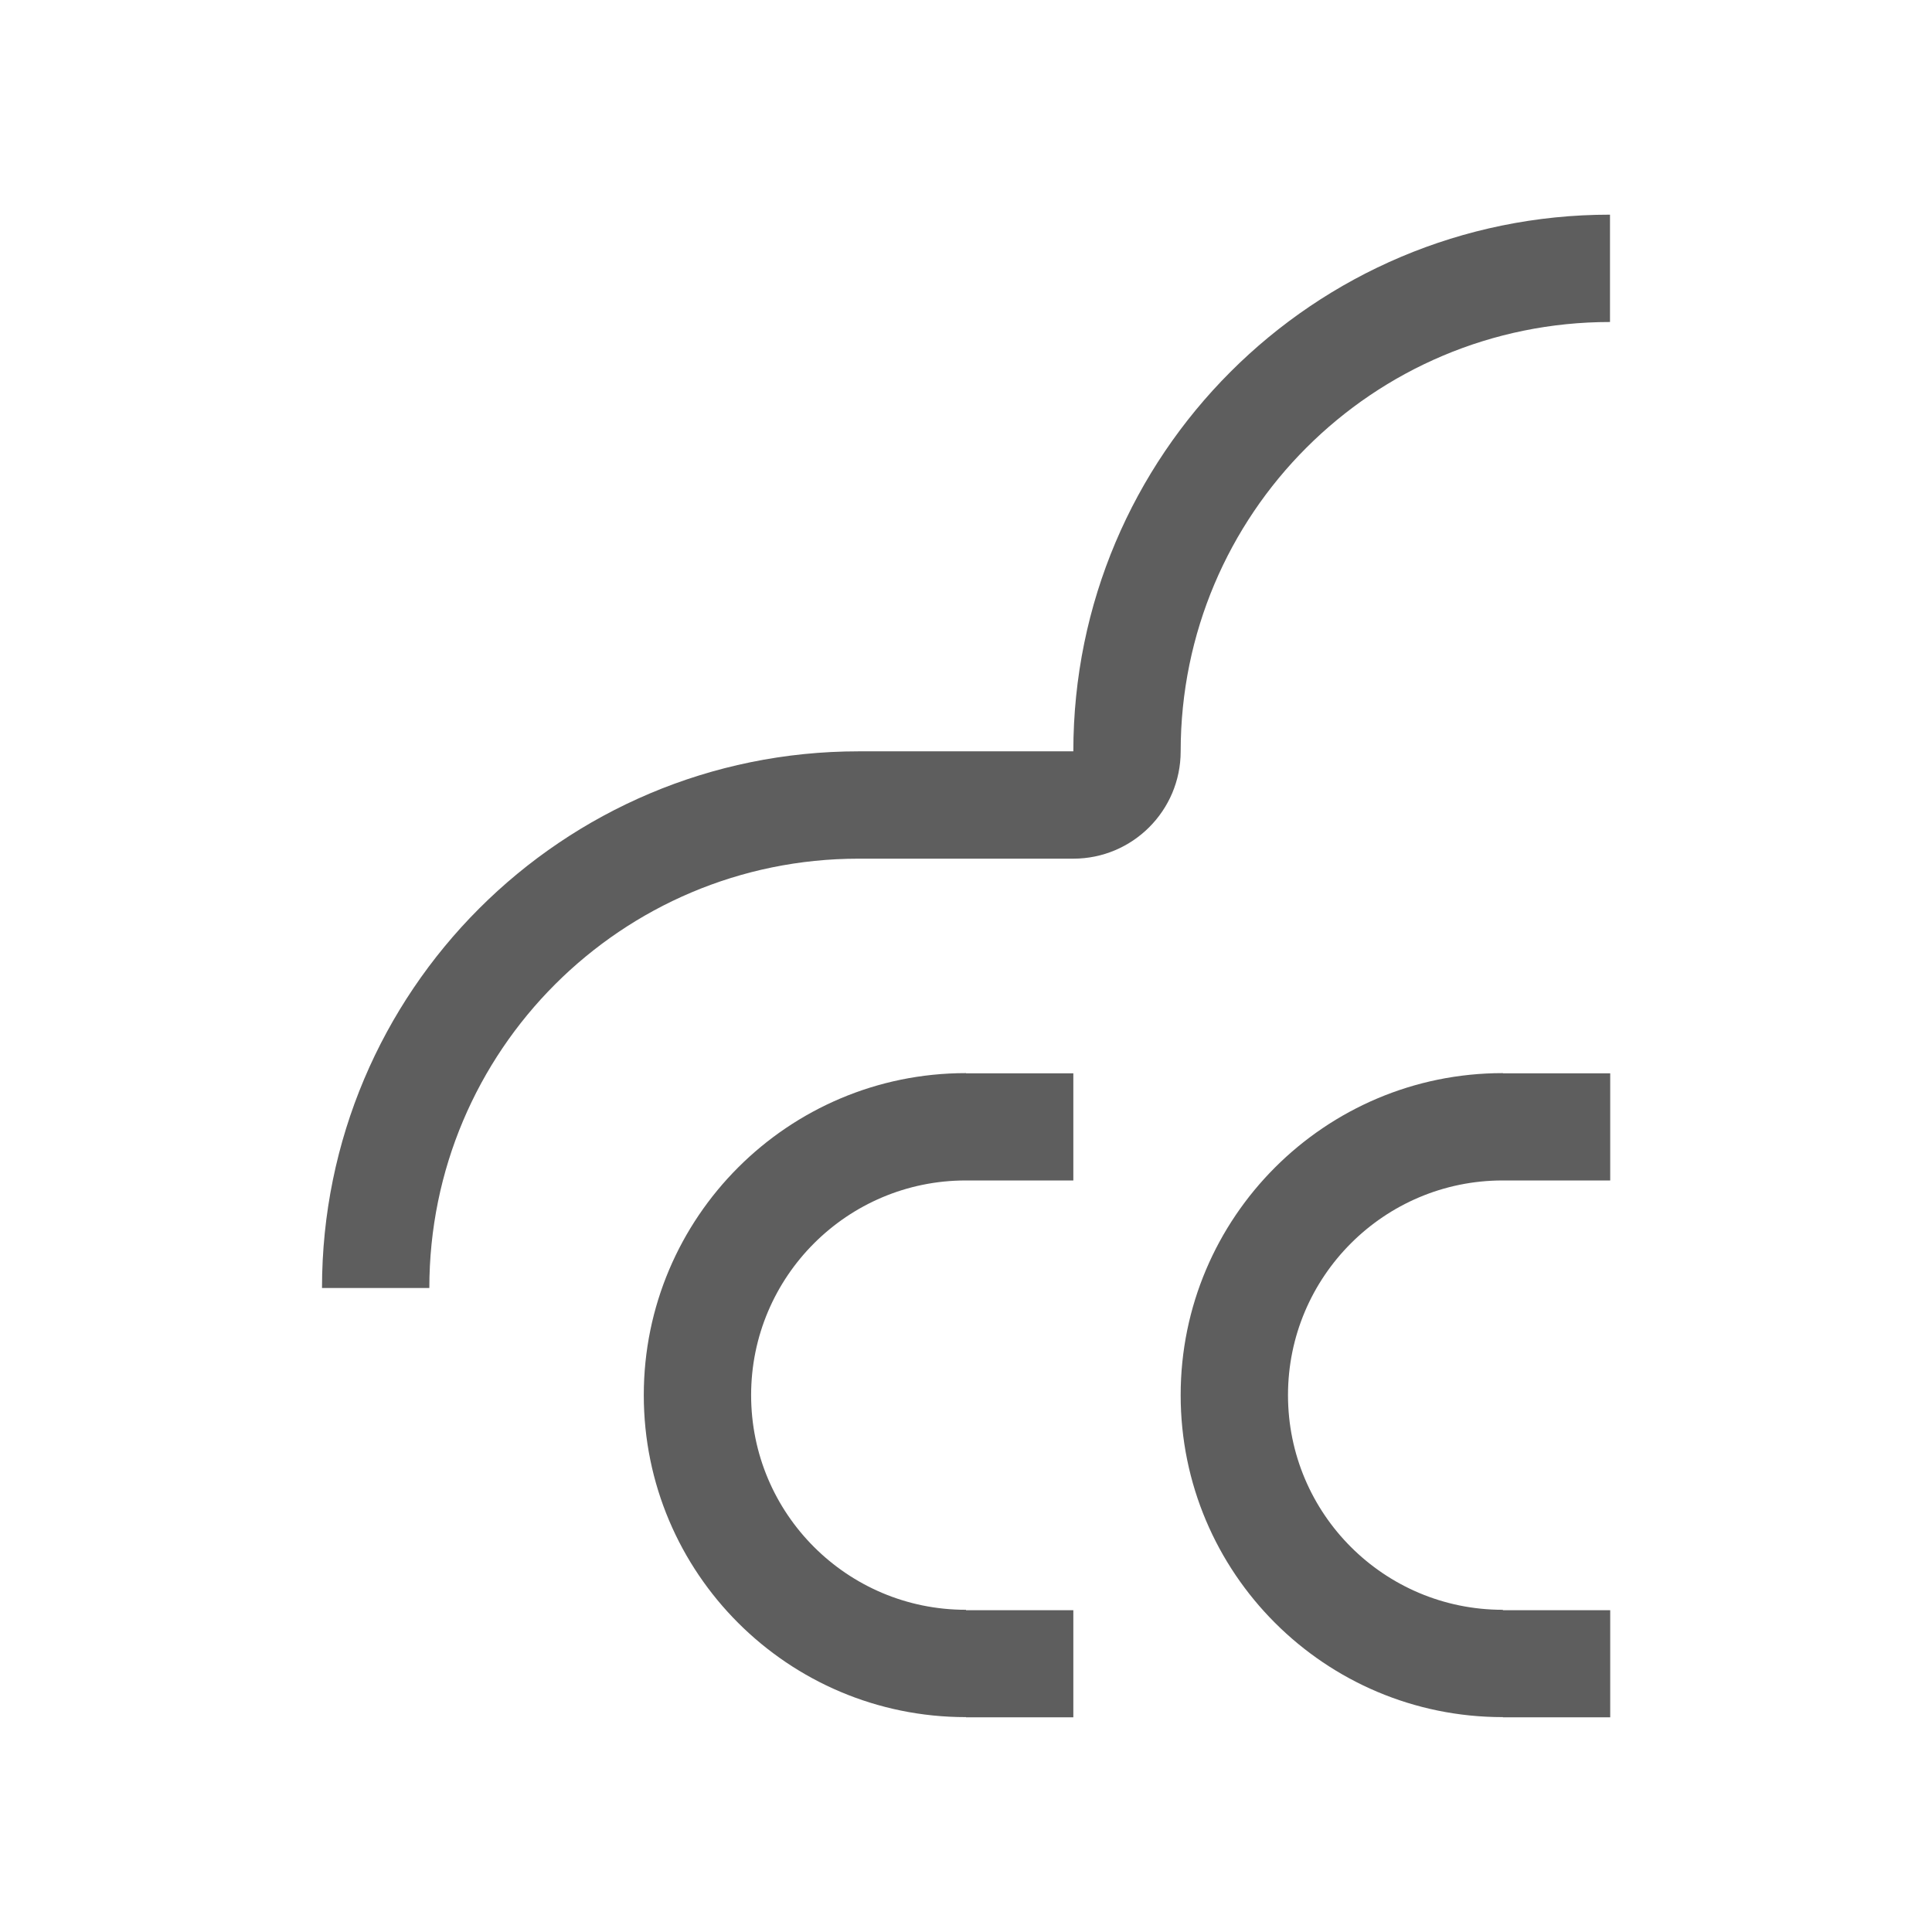 <svg xmlns="http://www.w3.org/2000/svg" xmlns:xlink="http://www.w3.org/1999/xlink" xml:space="preserve" width="90mm" height="90mm" version="1.1" style="shape-rendering:geometricPrecision; text-rendering:geometricPrecision; image-rendering:optimizeQuality; fill-rule:evenodd; clip-rule:evenodd" viewBox="0 0 9000 9000"><defs><style type="text/css">.fil0 {fill:#5e5e5e}</style></defs><g><path class="fil0" d="M5000 5000l-500 0 0 -1 -1 0c-828 0 -1500 672 -1500 1500 0 829 672 1500 1500 1500l1 0 0 1 500 0 0 -499 -500 0 0 -2 -1 0c-552 0 -1000 -447 -1000 -1000 0 -552 448 -1000 1000 -1000l1 0 500 0 0 -499z"/><path class="fil0" d="M7501 5000l-500 0 0 -1 -1 0c-828 0 -1500 672 -1500 1500 0 829 672 1500 1500 1500l1 0 0 1 500 0 0 -499 -500 0 0 -2 -1 0c-552 0 -1000 -447 -1000 -1000 0 -552 448 -1000 1000 -1000l1 0 500 0 0 -499z"/><path class="fil0" d="M5000 3500c0 -1381 1119 -2500 2500 -2500l0 500c-1105 0 -2000 895 -2000 2000 0 276 -224 500 -500 500l-1000 0c-1105 0 -2000 895 -2000 2000l-500 0c0 -1381 1119 -2500 2500 -2500l1000 0z"/></g></svg>
